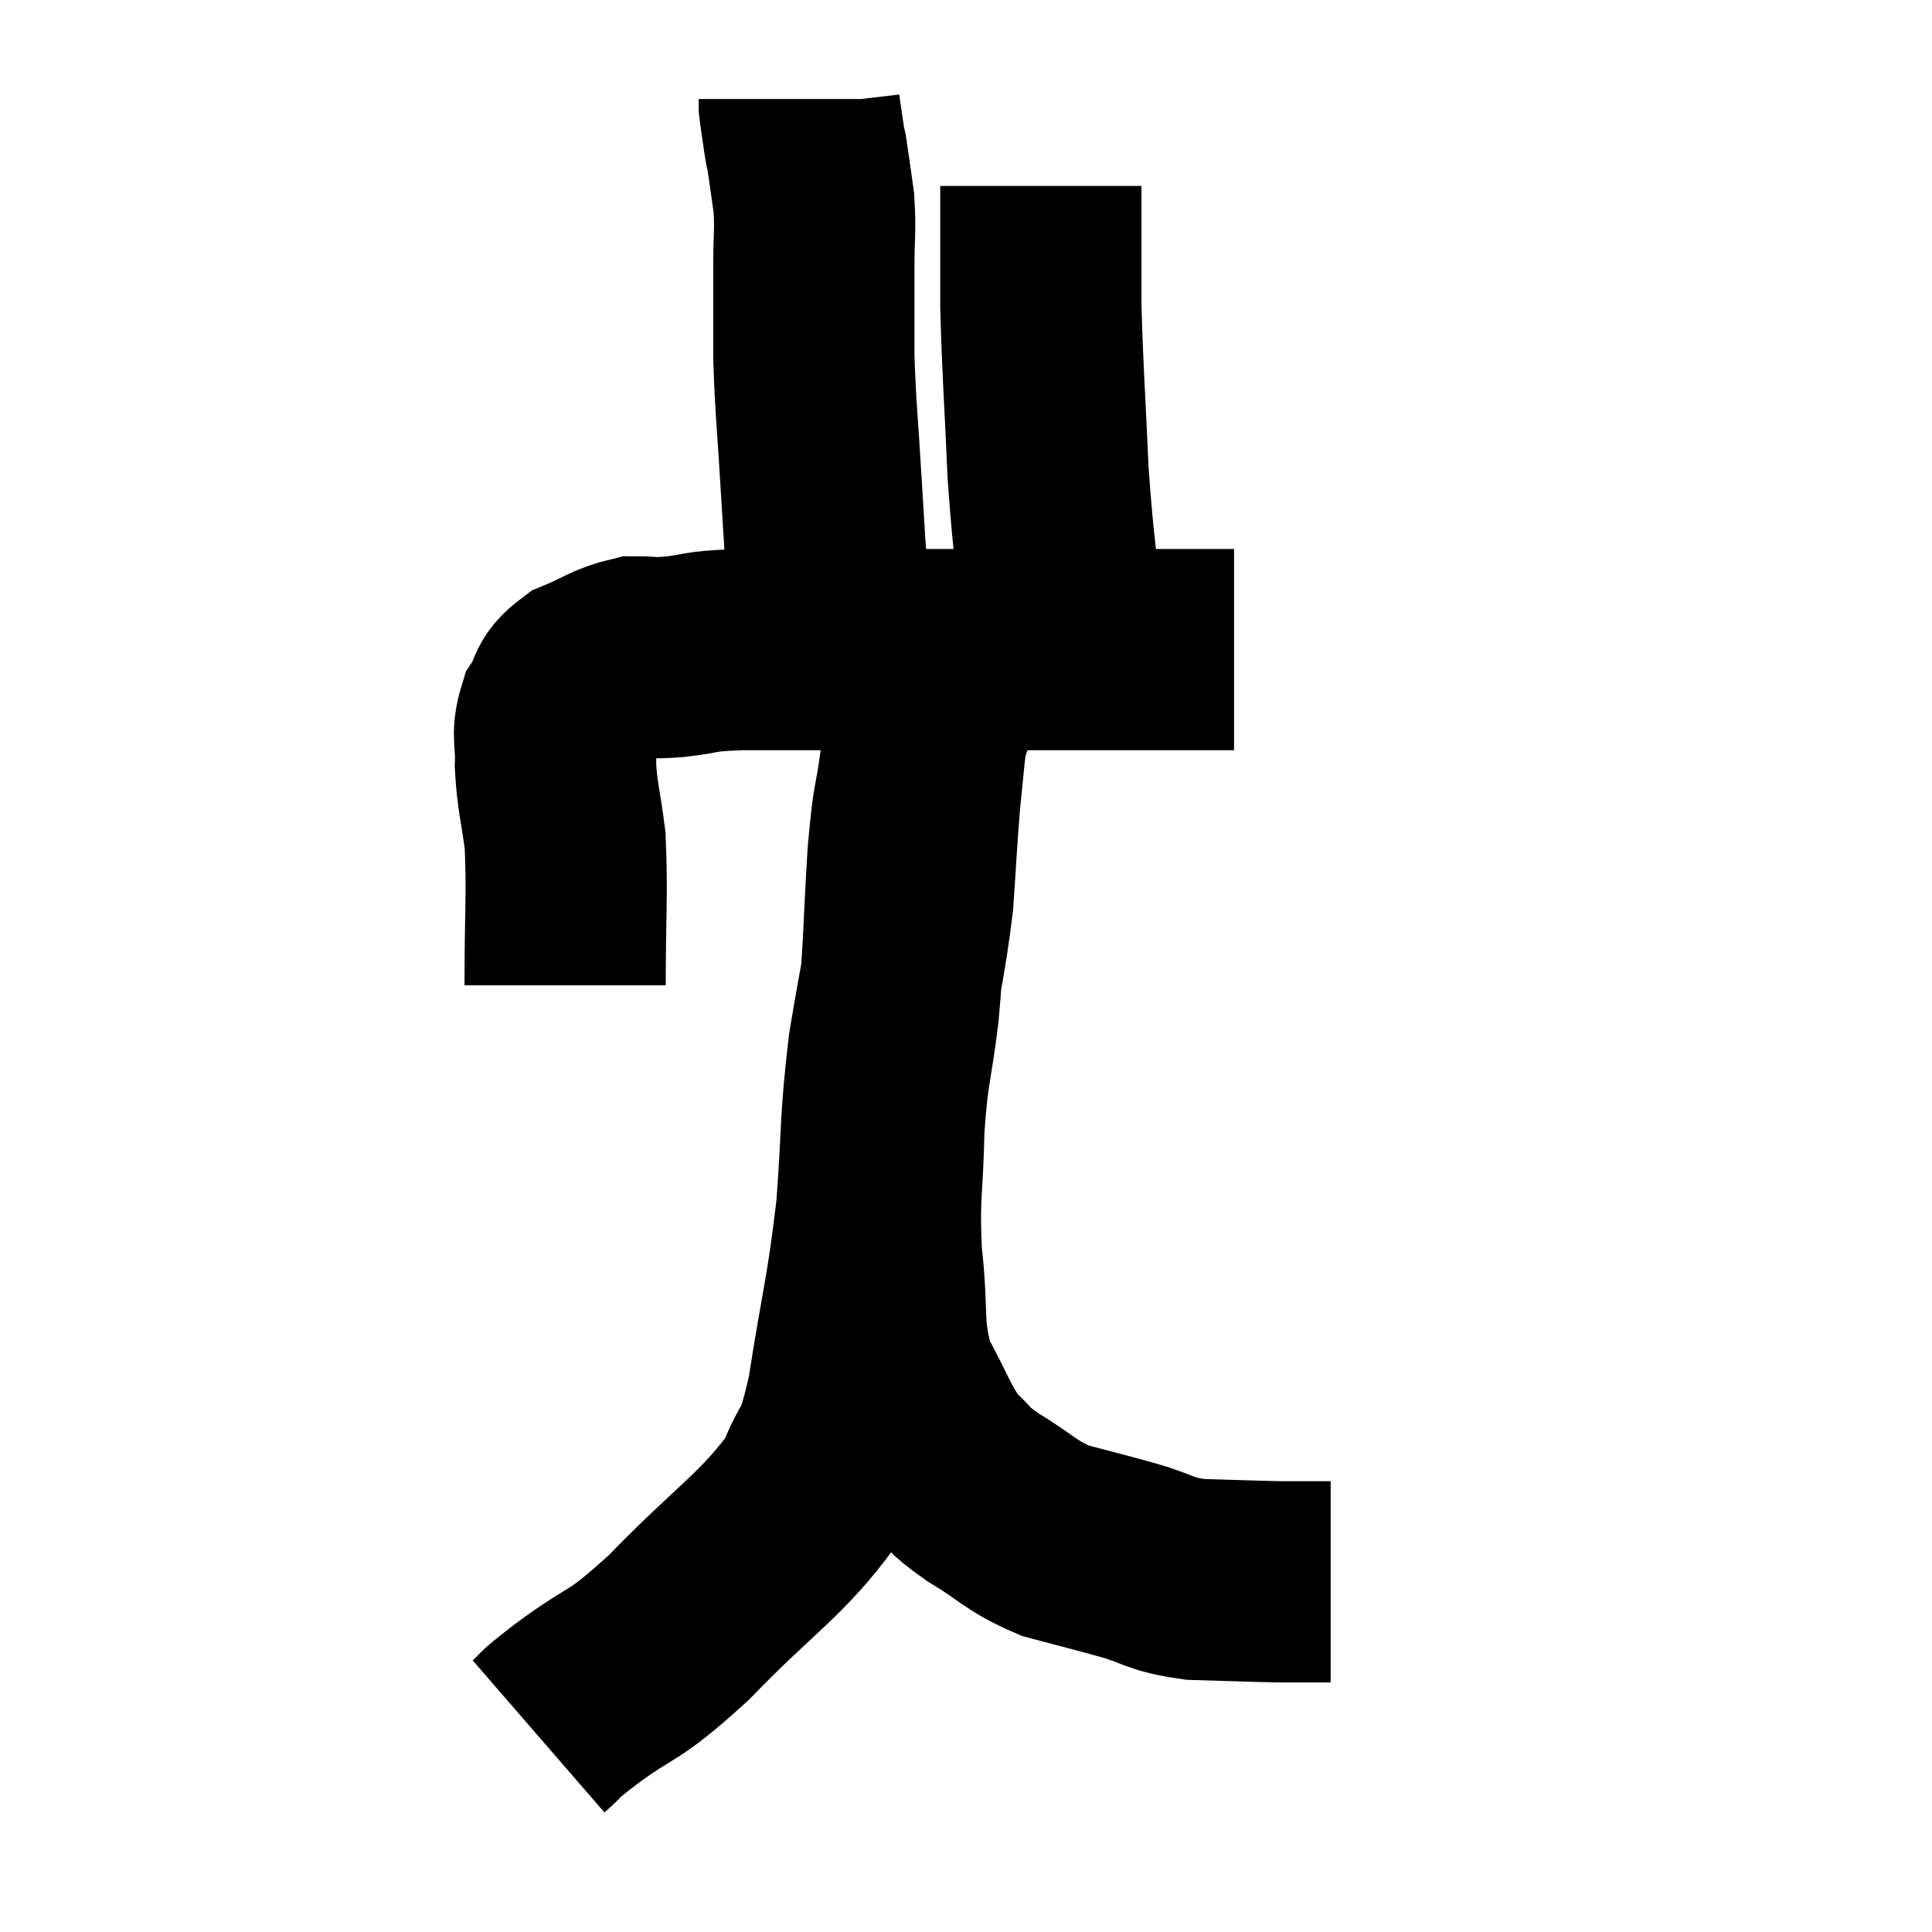 <svg width="48" height="48" viewBox="0 0 48 48" xmlns="http://www.w3.org/2000/svg"><path d="M 14.04 24.48 C 14.04 22.68, 14.1 22.245, 14.04 20.88 C 13.92 19.95, 13.845 19.8, 13.8 19.02 C 13.83 18.39, 13.695 18.3, 13.86 17.76 C 14.16 17.31, 13.98 17.22, 14.46 16.86 C 15.12 16.59, 15.21 16.455, 15.78 16.32 C 16.26 16.32, 16.095 16.365, 16.74 16.32 C 17.55 16.23, 17.235 16.185, 18.36 16.14 C 19.8 16.14, 19.755 16.14, 21.24 16.14 C 22.77 16.14, 22.995 16.14, 24.3 16.14 C 25.38 16.14, 25.365 16.14, 26.46 16.14 C 27.57 16.14, 27.885 16.14, 28.68 16.14 C 29.16 16.14, 29.22 16.14, 29.64 16.14 C 30 16.14, 30.105 16.14, 30.36 16.14 C 30.51 16.14, 30.585 16.14, 30.66 16.14 C 30.66 16.14, 30.66 16.14, 30.66 16.14 L 30.66 16.14" fill="none" stroke="black" stroke-width="5"></path><path d="M 20.64 15.84 C 20.52 13.92, 20.505 13.74, 20.4 12 C 20.31 10.44, 20.265 10.23, 20.22 8.88 C 20.22 7.74, 20.22 7.56, 20.22 6.6 C 20.22 5.82, 20.265 5.745, 20.22 5.04 C 20.13 4.41, 20.1 4.17, 20.04 3.78 C 20.01 3.63, 20.025 3.765, 19.98 3.48 C 19.92 3.06, 19.89 2.895, 19.86 2.64 L 19.86 2.46" fill="none" stroke="black" stroke-width="5"></path><path d="M 26.46 15.96 C 26.25 13.86, 26.19 13.845, 26.04 11.76 C 25.95 9.69, 25.905 9.255, 25.86 7.62 C 25.86 6.42, 25.86 5.895, 25.86 5.22 C 25.86 5.07, 25.86 5.07, 25.86 4.92 C 25.86 4.77, 25.86 4.695, 25.86 4.62 L 25.86 4.62" fill="none" stroke="black" stroke-width="5"></path><path d="M 13.38 43.14 C 13.83 42.75, 13.41 43.035, 14.28 42.36 C 15.57 41.4, 15.375 41.79, 16.86 40.44 C 18.54 38.7, 19.17 38.4, 20.22 36.96 C 20.64 35.82, 20.67 36.405, 21.06 34.68 C 21.42 32.37, 21.525 32.22, 21.78 30.06 C 21.93 28.05, 21.855 27.96, 22.08 26.04 C 22.38 24.21, 22.485 23.94, 22.68 22.38 C 22.77 21.09, 22.77 20.85, 22.86 19.8 C 22.95 18.99, 22.95 18.75, 23.04 18.18 C 23.13 17.85, 23.175 17.925, 23.22 17.52 C 23.22 17.04, 23.22 16.8, 23.22 16.56 C 23.22 16.56, 23.22 16.56, 23.22 16.56 C 23.22 16.56, 23.22 16.56, 23.22 16.56 C 23.22 16.56, 23.22 16.56, 23.22 16.56 C 23.22 16.56, 23.235 16.38, 23.22 16.56 C 23.19 16.92, 23.25 16.665, 23.16 17.28 C 23.01 18.15, 23.01 18.03, 22.86 19.02 C 22.71 20.13, 22.695 19.71, 22.56 21.24 C 22.44 23.19, 22.47 23.445, 22.32 25.14 C 22.14 26.58, 22.065 26.505, 21.96 28.02 C 21.93 29.61, 21.825 29.64, 21.9 31.2 C 22.08 32.73, 21.885 32.985, 22.26 34.26 C 22.83 35.28, 22.86 35.565, 23.4 36.3 C 23.91 36.75, 23.715 36.705, 24.42 37.2 C 25.32 37.74, 25.32 37.89, 26.22 38.28 C 27.12 38.52, 27.15 38.52, 28.02 38.76 C 28.86 39, 28.755 39.105, 29.7 39.24 C 30.75 39.27, 31.08 39.285, 31.8 39.3 C 32.19 39.3, 32.265 39.3, 32.58 39.3 L 33.06 39.3" fill="none" stroke="black" stroke-width="5"></path></svg>
